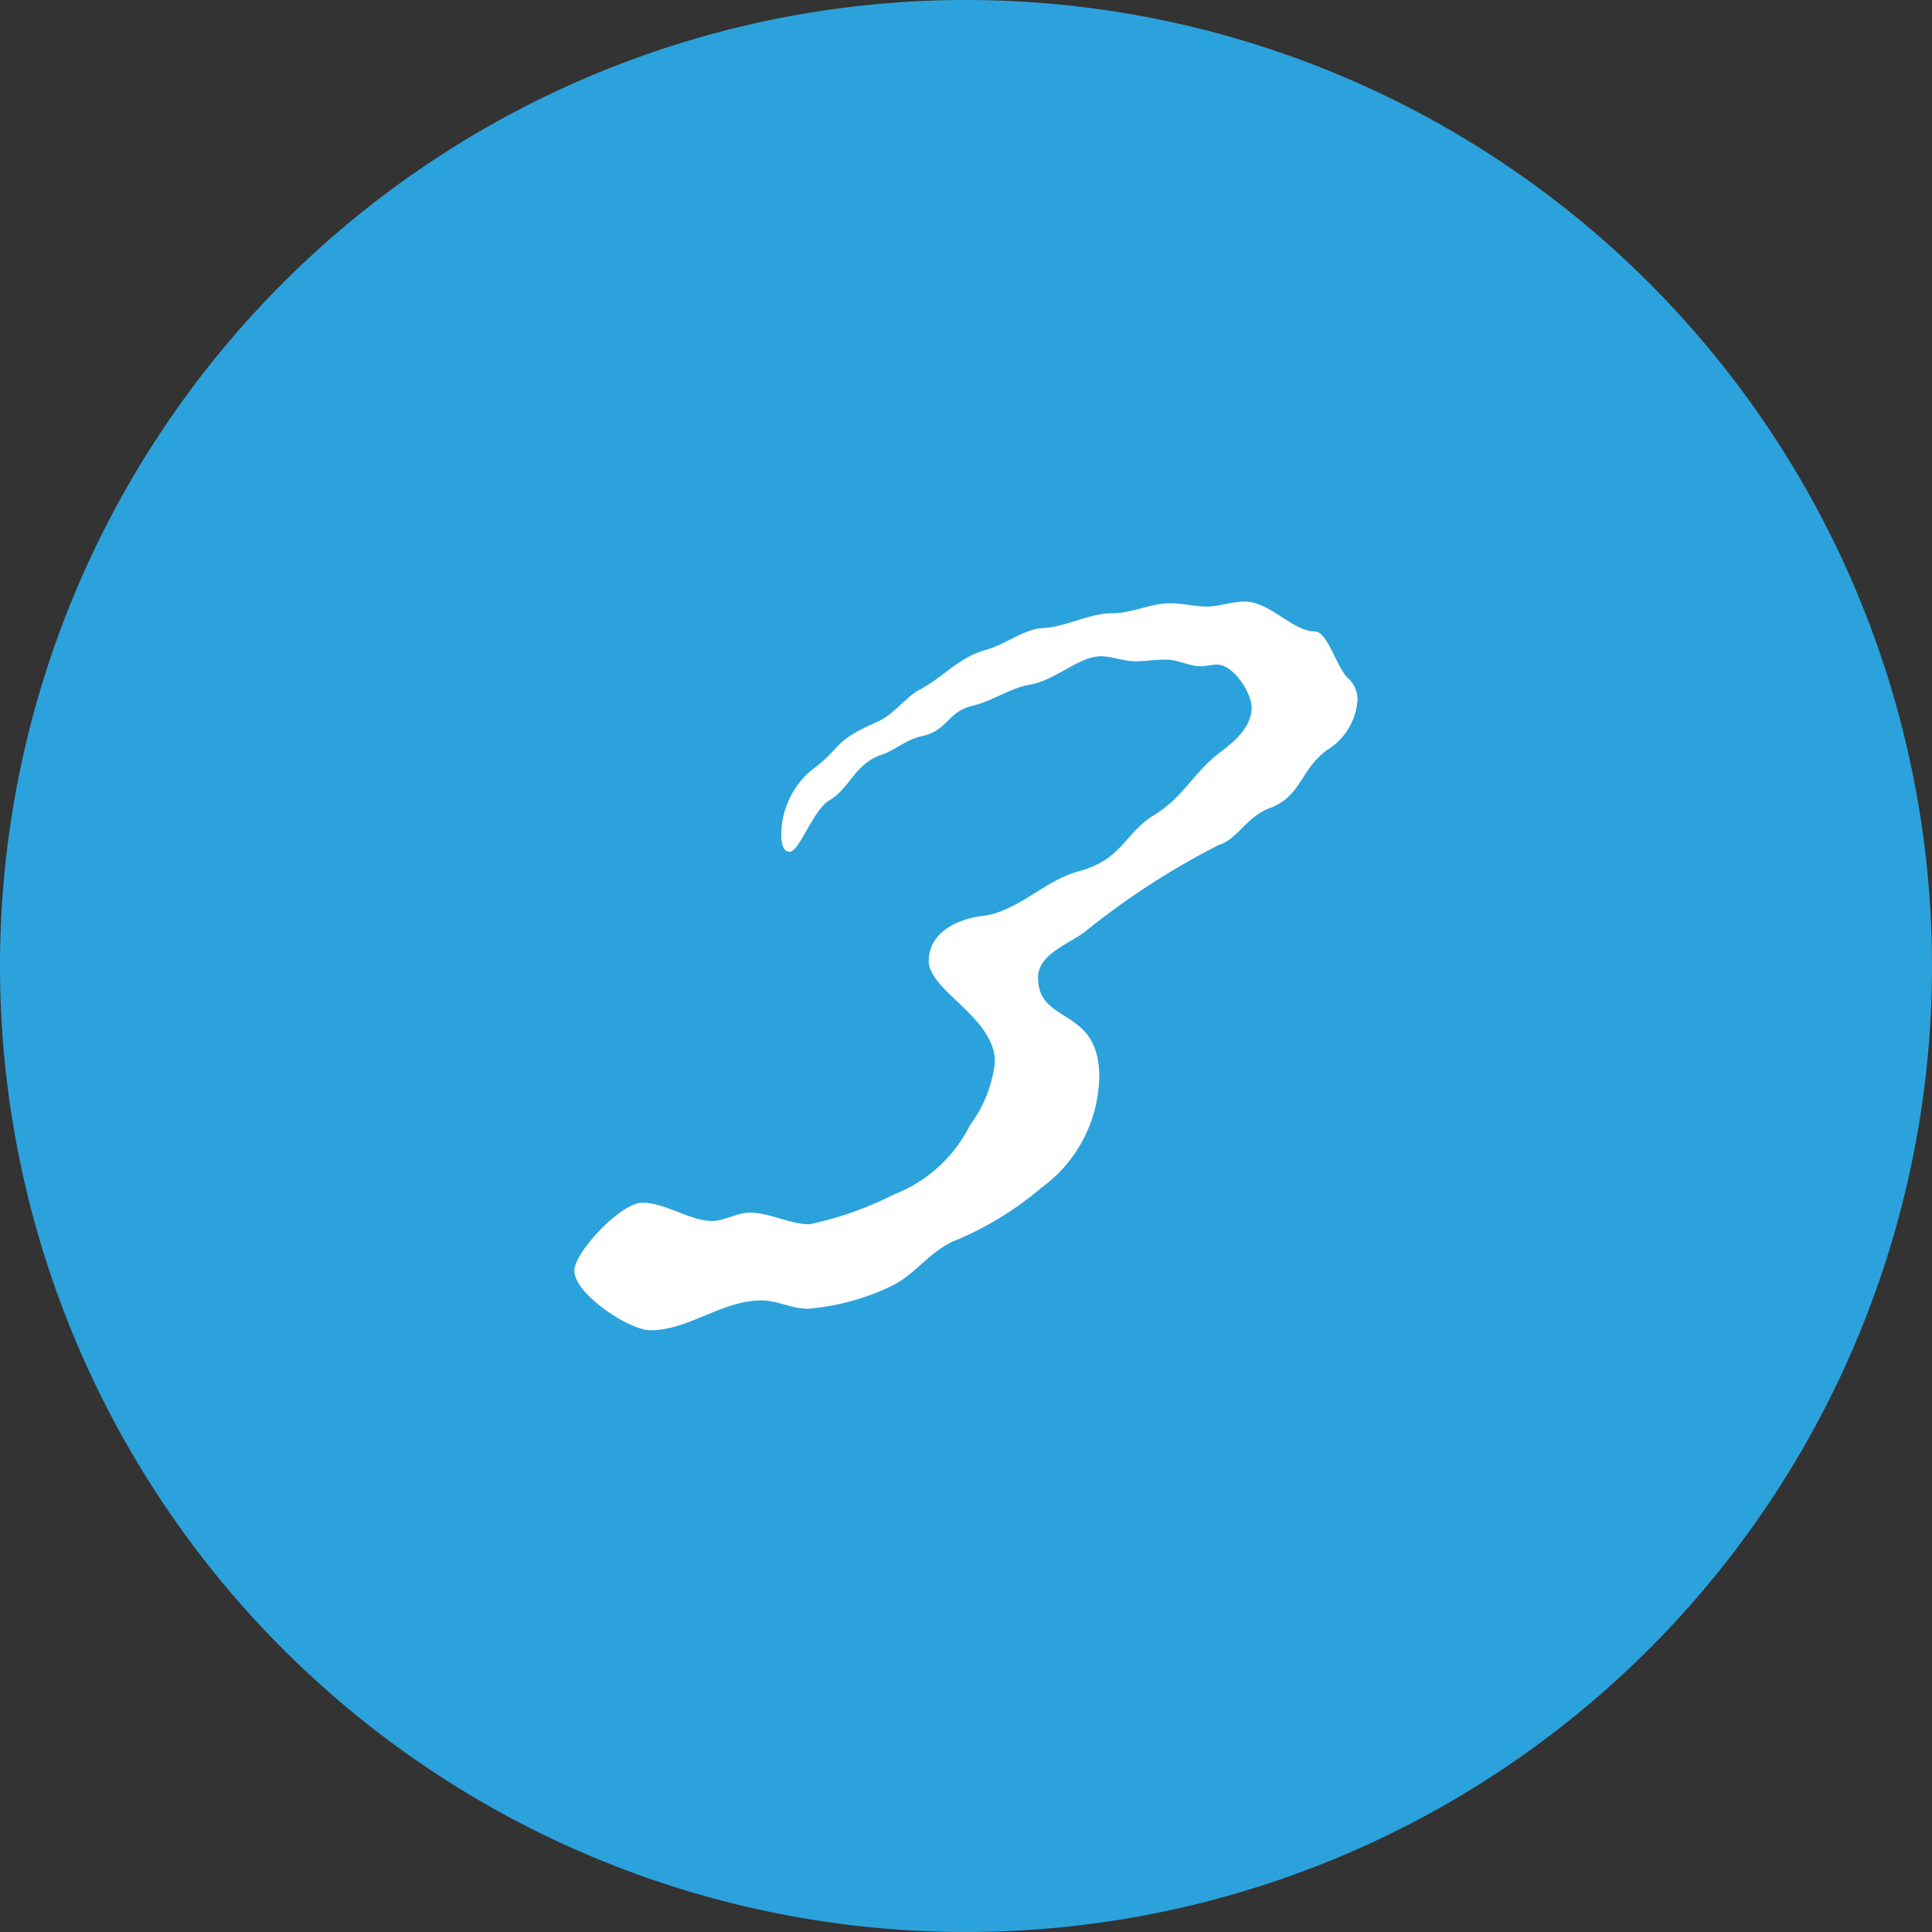 <svg xmlns="http://www.w3.org/2000/svg" width="71.812" height="71.812" viewBox="0 0 71.812 71.812">
  <rect x="0" y="0" width="71.812" height="71.812" fill="#333333" stroke="none"/>
  <g id="number03" transform="translate(-205 -5282.153)">
    <path id="パス_46623" data-name="パス 46623" d="M71.812,735.941a35.906,35.906,0,1,1-35.906-35.906,35.906,35.906,0,0,1,35.906,35.906" transform="translate(205 4582.118)" fill="#2ca2dc"/>
    <path id="パス_46624" data-name="パス 46624" d="M48.754,727.375c-.985.739-.923,1.724-2.154,2.154-.862.369-1.108,1.108-1.847,1.354a28.3,28.3,0,0,0-4.863,3.139c-.554.492-1.846.862-1.846,1.785,0,1.785,2.276,1.046,2.276,3.693a5.217,5.217,0,0,1-2.154,4.123,12.212,12.212,0,0,1-3.077,1.908c-1.046.37-1.6,1.355-2.585,1.785a8.778,8.778,0,0,1-3.016.8c-.616,0-1.108-.308-1.723-.308-1.477,0-2.708,1.109-4.124,1.109-.8,0-2.831-1.355-2.831-2.217,0-.676,1.723-2.524,2.524-2.524.862,0,1.785.678,2.585.678.492,0,.923-.309,1.416-.309.739,0,1.477.432,2.216.432a12.82,12.82,0,0,0,3.139-1.108,5.305,5.305,0,0,0,2.831-2.585,4.808,4.808,0,0,0,.922-2.339c0-1.662-2.461-2.647-2.461-3.755,0-1.046,1.046-1.539,1.907-1.662,1.355-.123,2.339-1.293,3.632-1.662,1.662-.431,1.723-1.416,2.831-2.093s1.477-1.6,2.462-2.339c.492-.369,1.17-.923,1.17-1.662,0-.554-.677-1.6-1.293-1.6-.185,0-.369.062-.616.062-.431,0-.8-.246-1.293-.246-.369,0-.739.062-1.108.062-.492,0-.862-.185-1.293-.185-.8,0-1.662.862-2.585,1.046-.8.123-1.416.616-2.215.8-.924.246-.862.862-1.785,1.108-.677.123-1.046.554-1.662.739-.923.369-1.108,1.231-1.847,1.662-.616.369-1.108,1.908-1.477,1.908-.308,0-.308-.492-.308-.677a3.142,3.142,0,0,1,1.108-2.339c1.17-.862.739-1.046,2.4-1.785.616-.246.985-.8,1.539-1.17.985-.492,1.477-1.231,2.584-1.539.677-.185,1.477-.8,2.093-.8.923-.063,1.723-.554,2.585-.554.739,0,1.416-.37,2.154-.37.492,0,.862.123,1.354.123.431,0,.923-.184,1.416-.184.923,0,1.785,1.107,2.585,1.107.492,0,.8,1.293,1.231,1.724a1.084,1.084,0,0,1,.369.8,2.366,2.366,0,0,1-1.17,1.908" transform="translate(205.539 4582.682)" fill="#fff"/>
  </g>
</svg>
